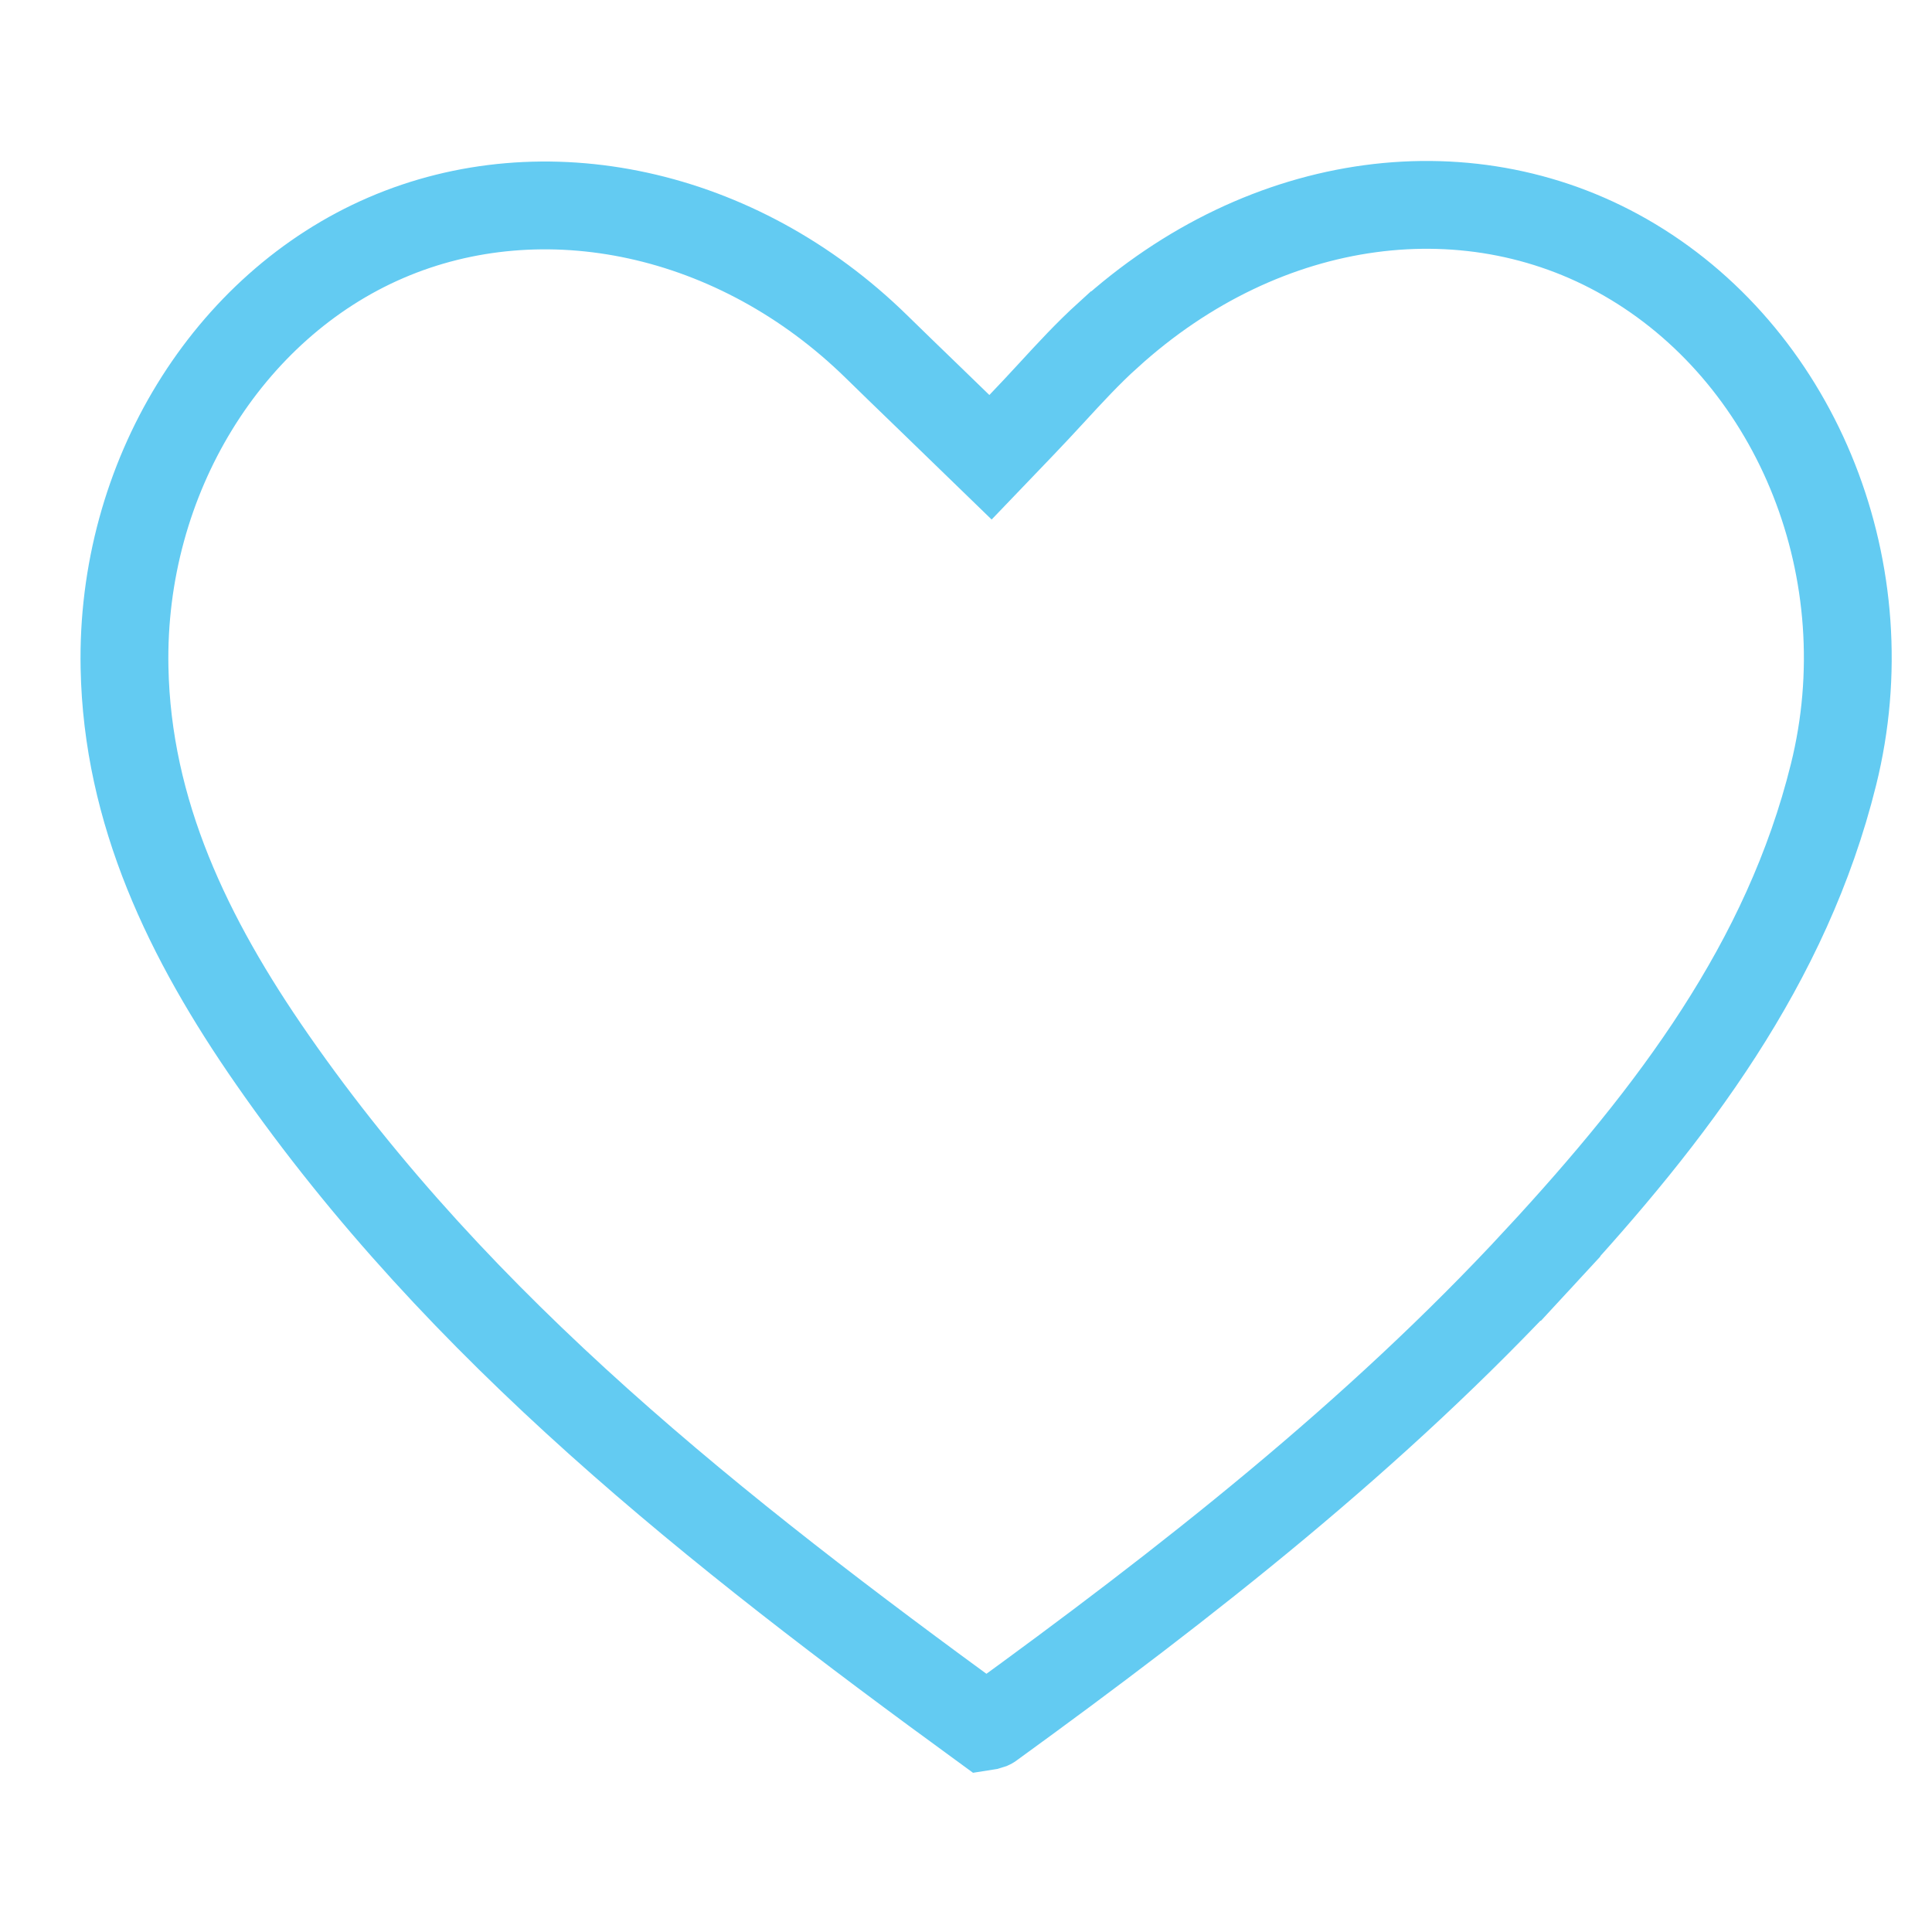 <svg width="22" height="22" viewBox="0 0 22 22" fill="none" xmlns="http://www.w3.org/2000/svg">
<path d="M10.918 4.857L11.279 5.207L11.627 4.844C11.749 4.717 11.862 4.595 11.97 4.478C12.187 4.242 12.387 4.025 12.616 3.817L12.617 3.817C14.416 2.181 16.783 1.891 18.592 2.98C20.478 4.114 21.45 6.523 20.878 8.822L20.878 8.822C20.347 10.965 19.049 12.679 17.518 14.335L17.885 14.674L17.518 14.335C15.664 16.34 13.516 18.022 11.28 19.644C11.279 19.645 11.279 19.645 11.278 19.645C11.276 19.646 11.272 19.647 11.268 19.649C11.251 19.655 11.231 19.66 11.21 19.663C8.154 17.435 5.243 15.147 3.103 12.069L3.103 12.069C2.139 10.684 1.45 9.246 1.418 7.603L1.418 7.603C1.375 5.437 2.598 3.482 4.393 2.708L4.393 2.708C6.188 1.933 8.396 2.395 9.982 3.949C10.169 4.132 10.358 4.315 10.559 4.509C10.675 4.621 10.794 4.736 10.918 4.857Z" stroke="#63CBF2"/>
</svg>
